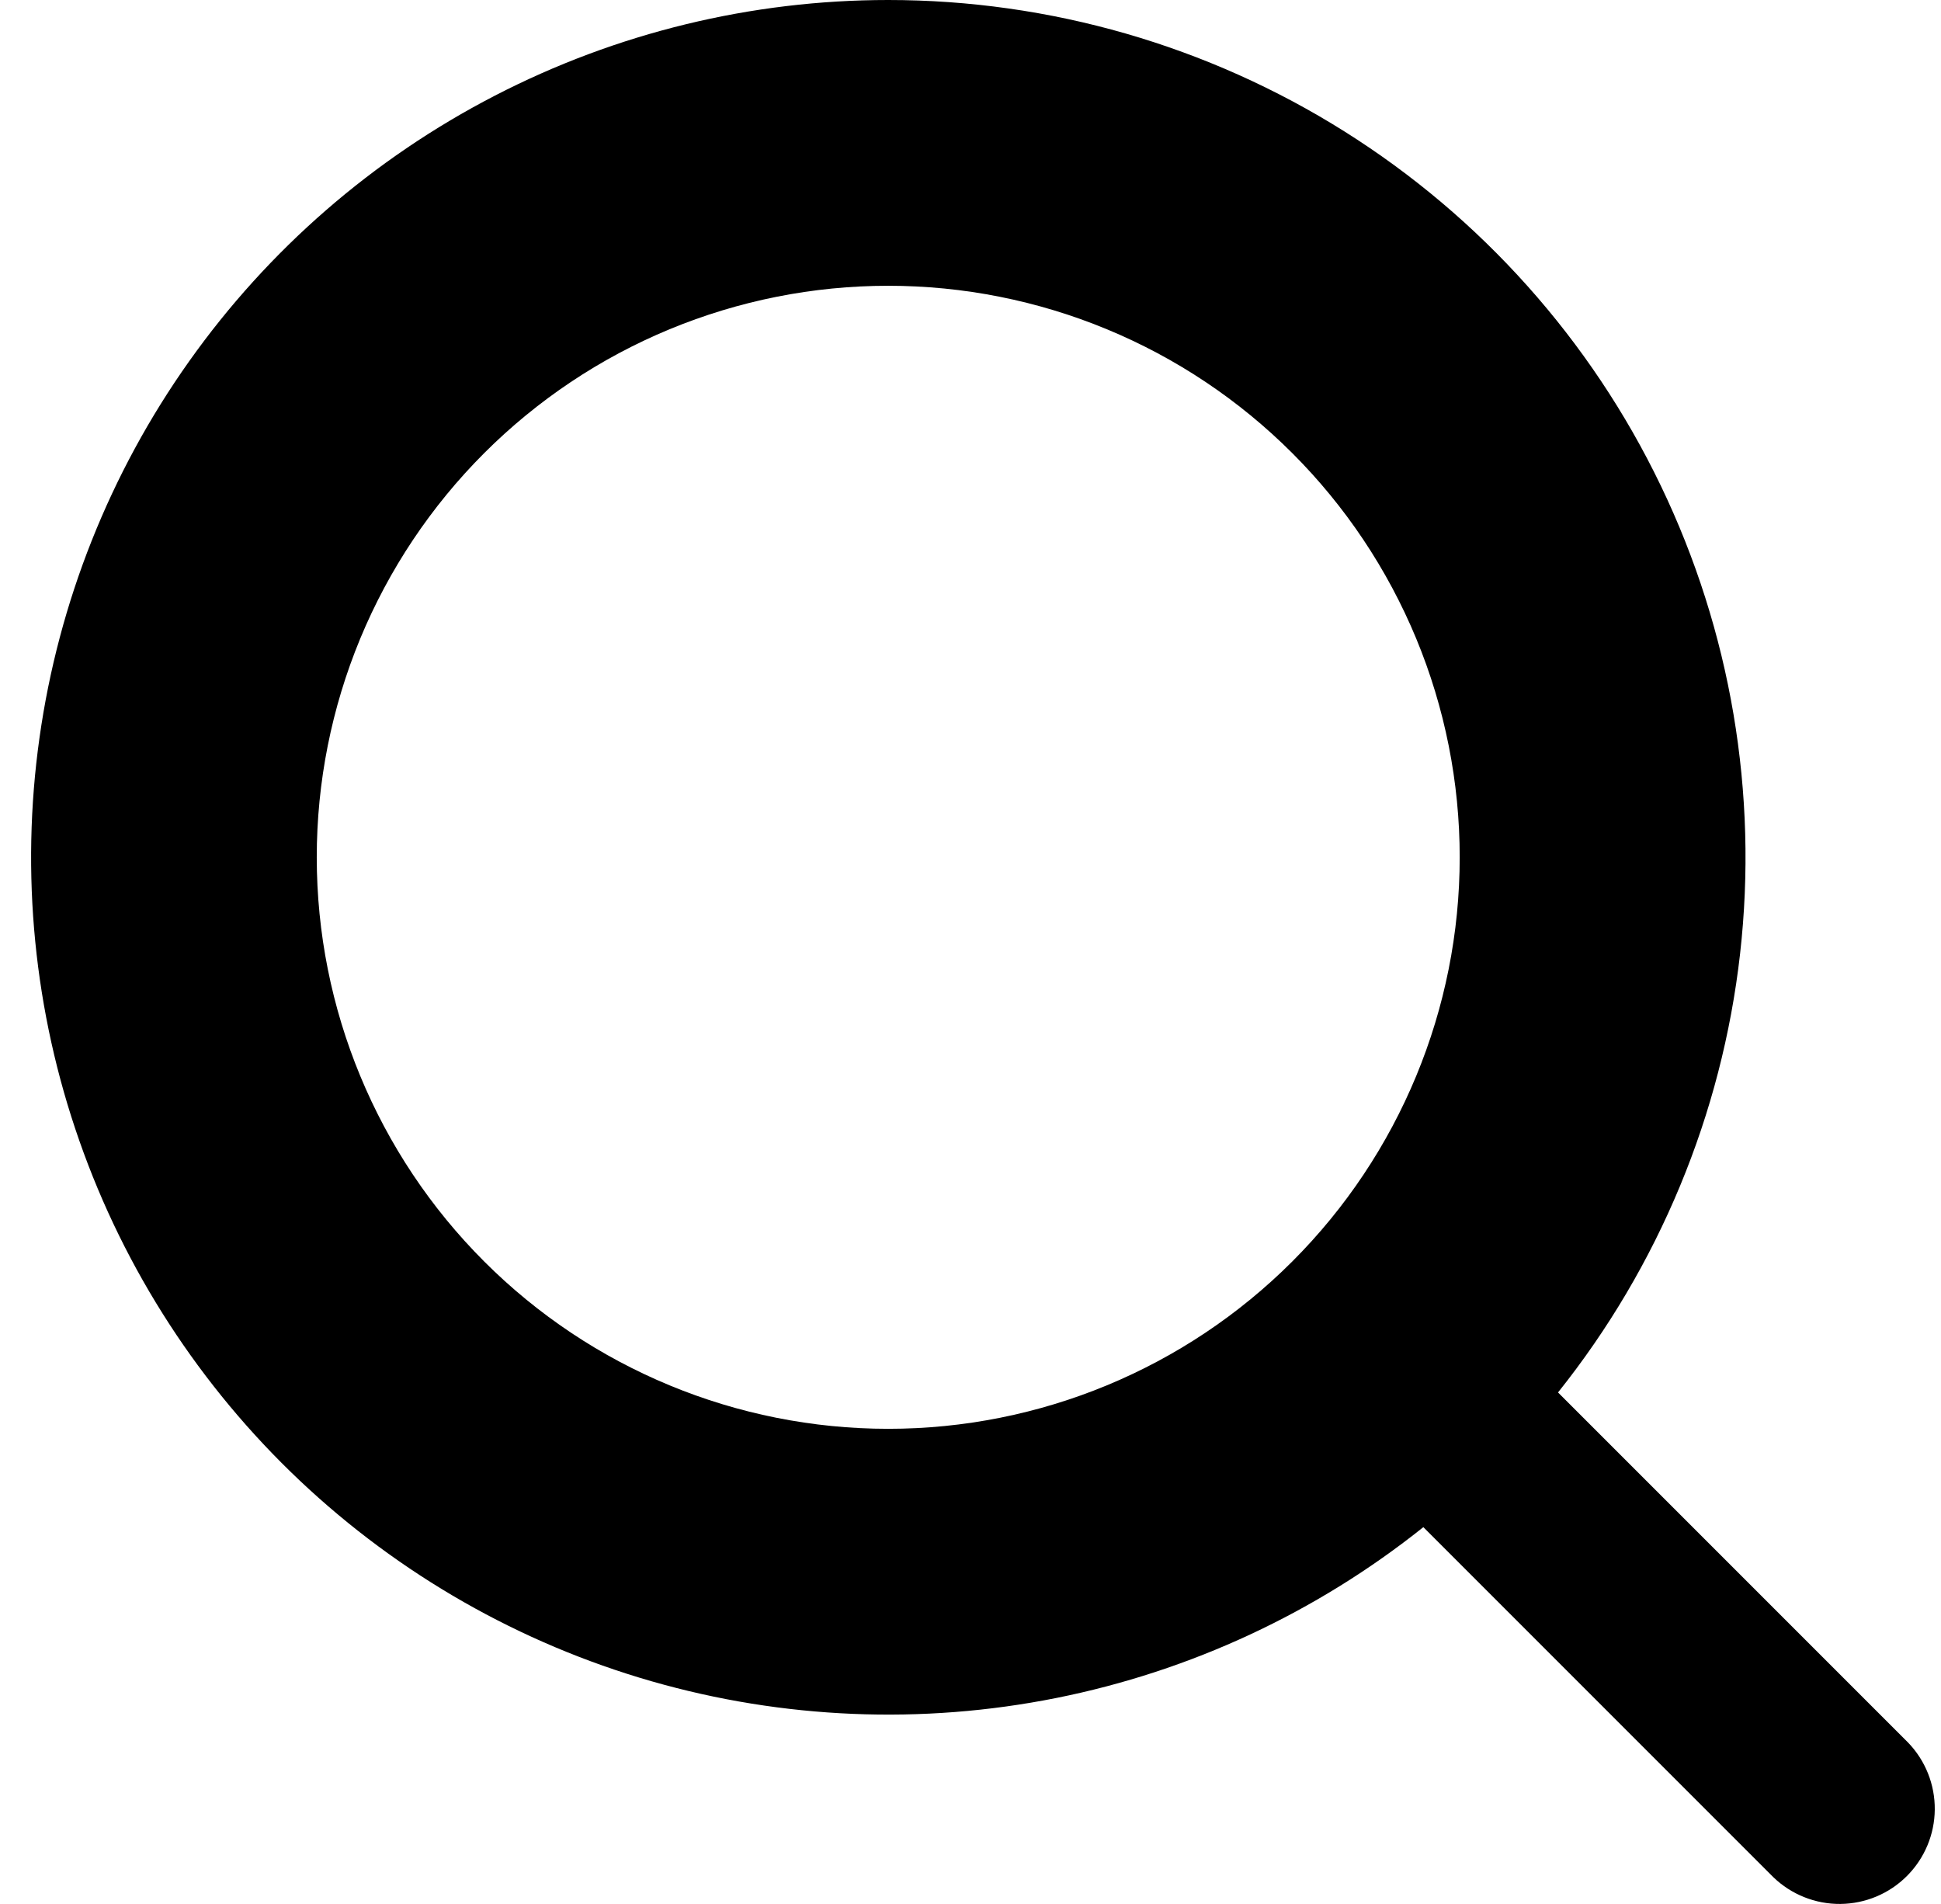 <svg width="52" height="51" viewBox="0 0 52 51" fill="none" xmlns="http://www.w3.org/2000/svg">
<path fill-rule="evenodd" clip-rule="evenodd" d="M23.796 8.5947e-08C20.128 0 16.513 0.88 13.254 2.564C9.995 4.248 7.187 6.688 5.065 9.681C2.943 12.673 1.569 16.13 1.058 19.762C0.546 23.395 0.912 27.097 2.126 30.558C3.339 34.02 5.364 37.141 8.031 39.66C10.698 42.178 13.929 44.021 17.455 45.035C20.98 46.048 24.698 46.202 28.295 45.484C31.892 44.766 35.265 43.196 38.132 40.907L47.509 50.284C47.99 50.748 48.635 51.006 49.304 51C49.973 50.994 50.613 50.726 51.086 50.253C51.559 49.78 51.828 49.14 51.833 48.471C51.839 47.802 51.582 47.157 51.117 46.676L41.74 37.299C44.439 33.92 46.13 29.848 46.617 25.551C47.104 21.254 46.368 16.906 44.493 13.009C42.618 9.112 39.681 5.823 36.02 3.522C32.358 1.22 28.121 -0 23.796 8.5947e-08ZM8.486 22.964C8.486 20.954 8.882 18.963 9.651 17.105C10.421 15.248 11.549 13.56 12.97 12.139C14.392 10.717 16.08 9.589 17.937 8.82C19.795 8.051 21.786 7.655 23.796 7.655C25.807 7.655 27.797 8.051 29.655 8.82C31.513 9.589 33.2 10.717 34.622 12.139C36.044 13.56 37.171 15.248 37.941 17.105C38.71 18.963 39.106 20.954 39.106 22.964C39.106 27.024 37.493 30.918 34.622 33.789C31.751 36.661 27.857 38.273 23.796 38.273C19.736 38.273 15.841 36.661 12.97 33.789C10.099 30.918 8.486 27.024 8.486 22.964Z" fill="black"/>
</svg>
